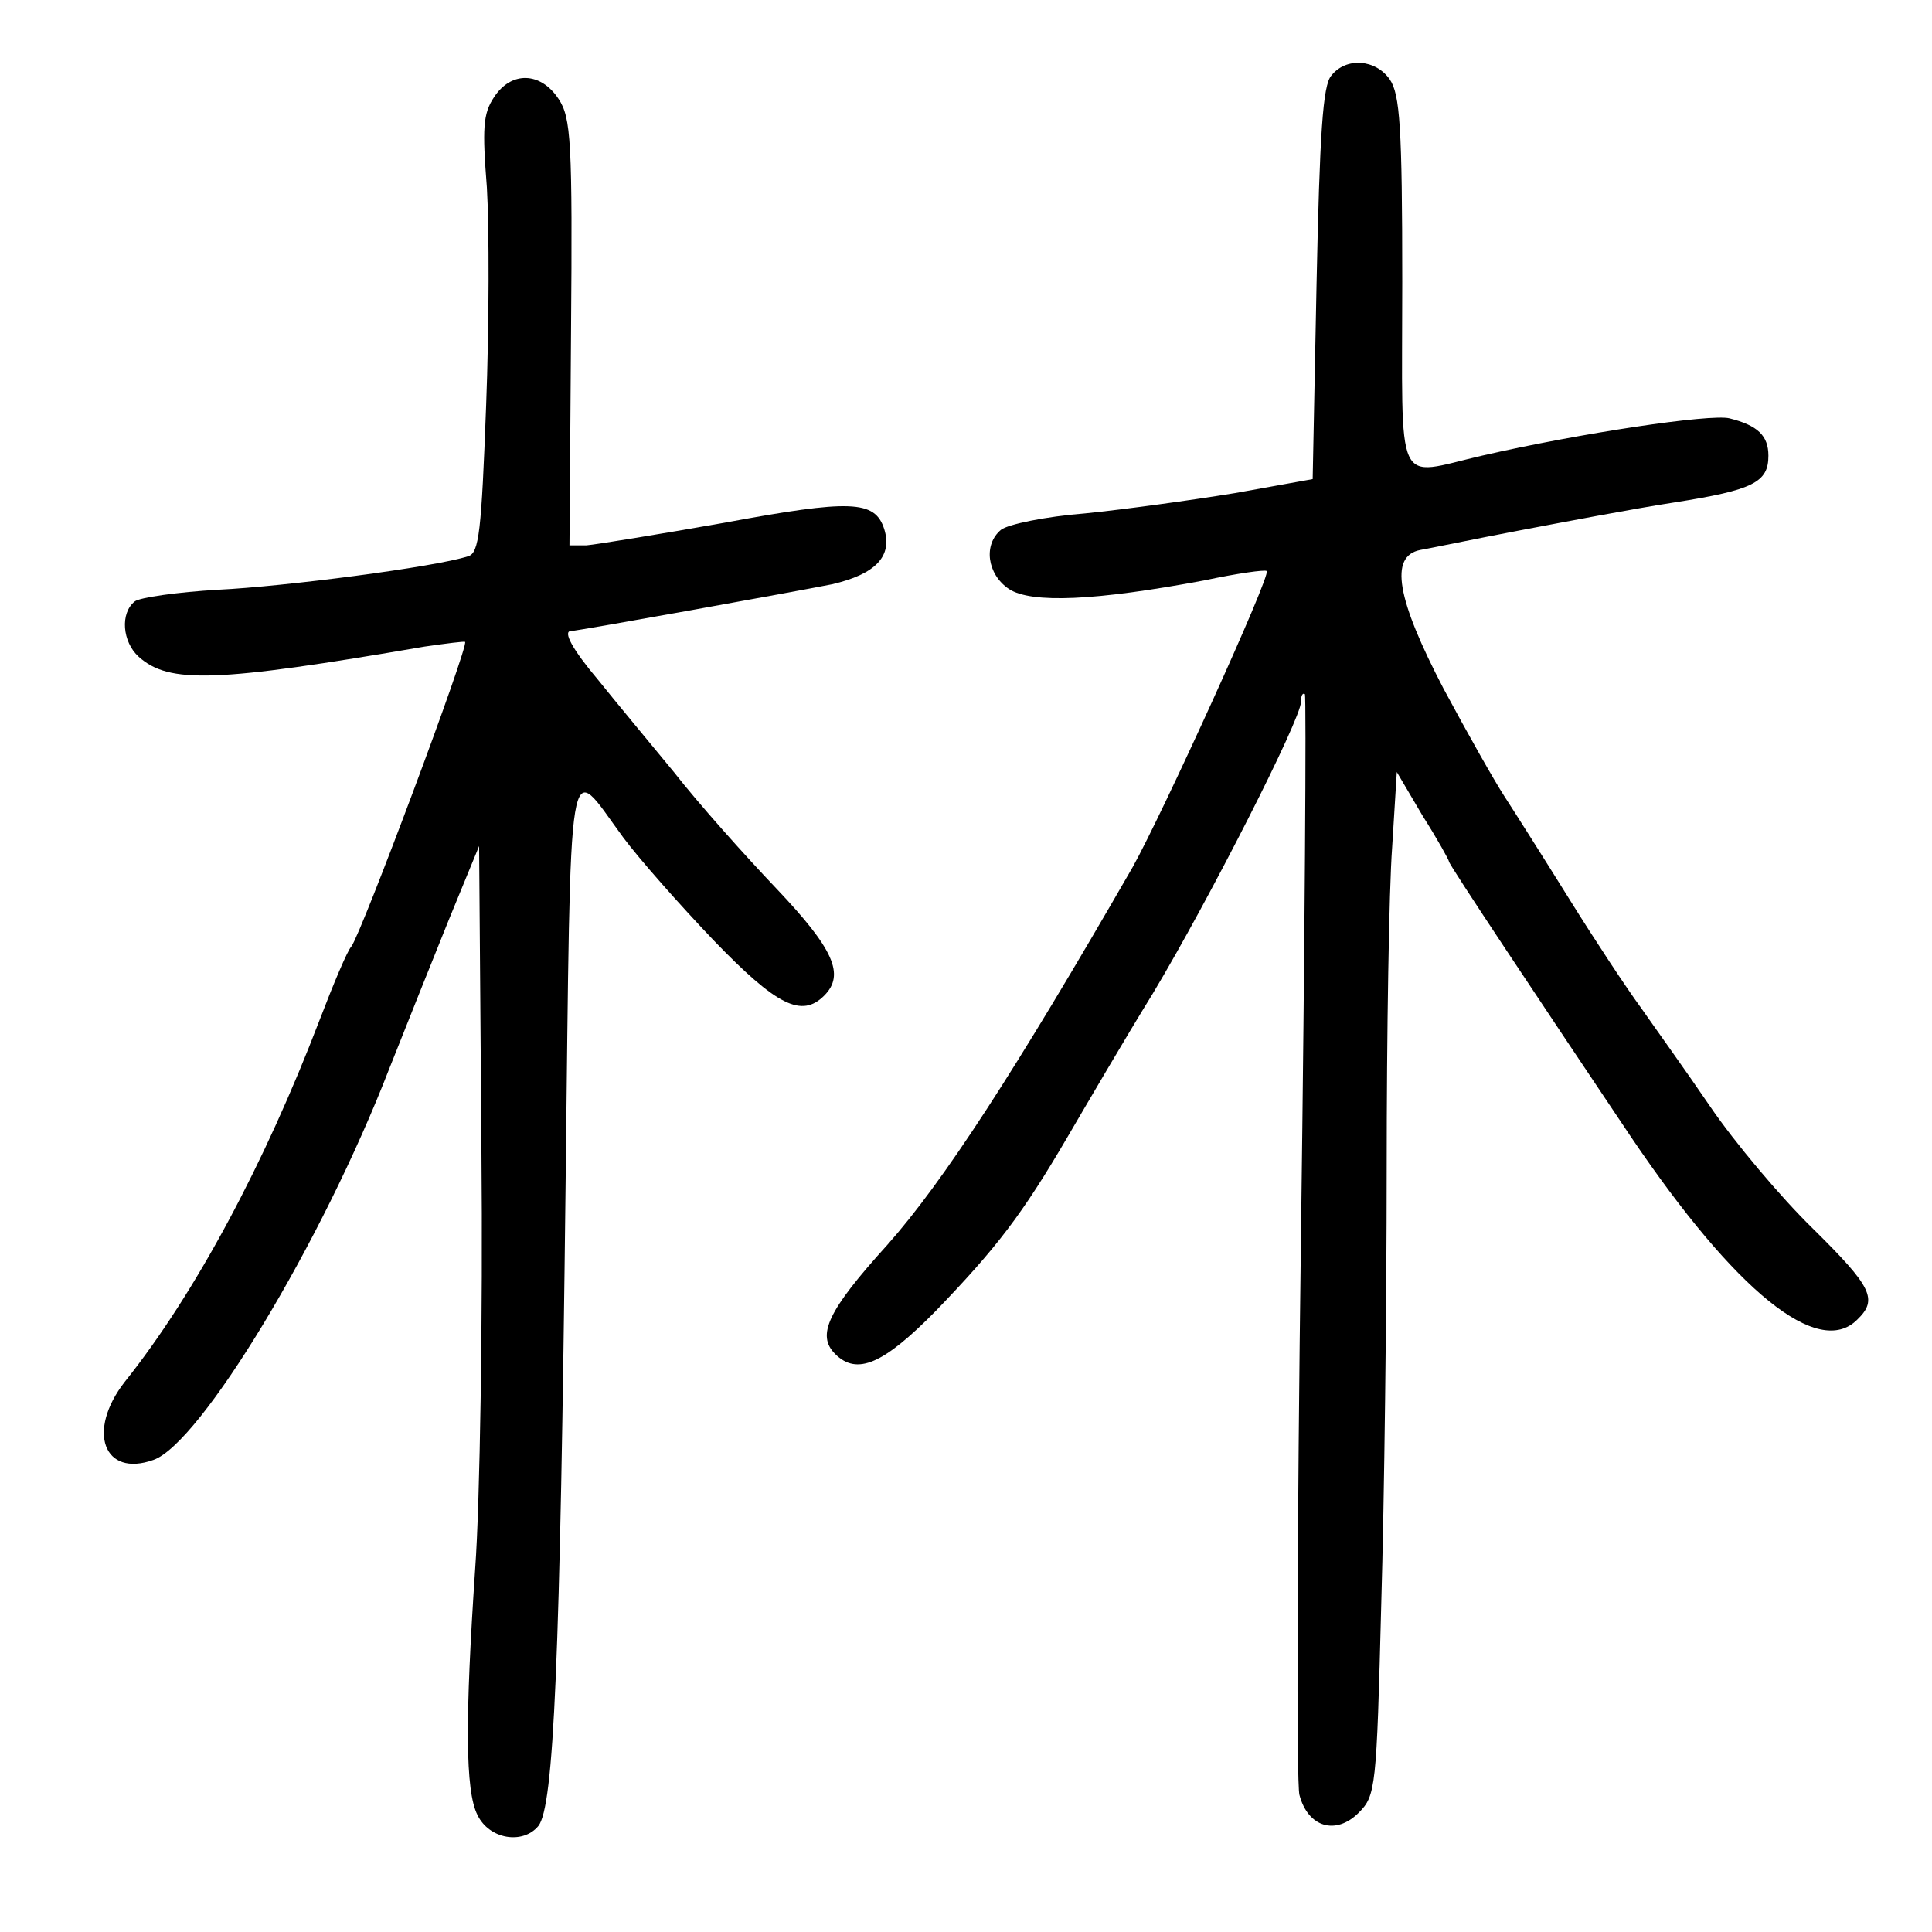 <?xml version="1.0" standalone="no"?>
<!DOCTYPE svg PUBLIC "-//W3C//DTD SVG 20010904//EN"
 "http://www.w3.org/TR/2001/REC-SVG-20010904/DTD/svg10.dtd">
<svg version="1.0" xmlns="http://www.w3.org/2000/svg"
 width="248pt" height="248pt" viewBox="0 0 248 248"
 preserveAspectRatio="xMidYMid meet">
<g transform="translate(0,248) scale(0.1,-0.1)"
fill="#000000" stroke="none">
<path d="M1709 2383 c-11 -12 -15 -75 -19 -267 l-5 -251 -100 -18 c-55 -9
-142 -21 -192 -26 -51 -4 -99 -14 -108 -21 -23 -19 -18 -57 10 -76 29 -19 112
-15 251 11 42 9 78 14 80 12 6 -5 -134 -312 -172 -380 -152 -264 -244 -405
-315 -485 -77 -85 -91 -116 -67 -140 28 -28 62 -13 129 55 79 82 111 124 169
223 24 41 73 125 110 185 72 120 190 352 190 374 0 8 2 12 5 10 2 -3 0 -315
-5 -695 -5 -379 -6 -703 -2 -718 11 -42 47 -52 76 -23 22 22 23 31 29 267 4
134 7 385 7 559 0 174 3 360 7 413 l6 97 33 -56 c19 -30 34 -57 34 -59 0 -4
118 -181 234 -354 134 -198 240 -284 290 -234 27 26 19 42 -57 117 -41 40
-100 110 -132 157 -32 47 -73 104 -89 127 -17 23 -58 85 -91 138 -33 53 -71
113 -84 133 -13 20 -48 82 -78 138 -60 115 -70 170 -30 178 12 2 69 14 127 25
58 11 147 28 199 36 102 16 121 26 121 60 0 26 -14 39 -50 48 -24 6 -192 -19
-318 -48 -113 -26 -102 -49 -102 223 0 199 -3 241 -16 260 -18 26 -56 29 -75
5z"/>
<path d="M634 2355 c-14 -21 -15 -40 -9 -116 3 -50 3 -176 -1 -280 -6 -161 -9
-189 -23 -193 -43 -14 -237 -39 -321 -43 -52 -3 -101 -10 -107 -15 -19 -15
-16 -52 5 -71 39 -35 99 -33 367 13 28 4 51 7 52 6 5 -5 -133 -374 -146 -391
-5 -5 -23 -48 -41 -95 -70 -183 -159 -350 -250 -464 -49 -63 -27 -123 37 -100
60 21 216 278 303 503 21 53 55 138 76 190 l39 95 3 -390 c2 -214 -2 -455 -8
-537 -13 -193 -13 -286 3 -317 15 -31 58 -38 78 -14 20 25 28 210 35 822 7
583 1 546 74 447 20 -27 73 -87 116 -132 81 -84 113 -100 142 -71 27 27 12 60
-61 137 -40 42 -100 109 -132 150 -33 40 -77 93 -97 118 -33 39 -46 63 -35 63
8 0 290 51 335 60 56 13 78 36 67 71 -12 37 -43 38 -205 8 -85 -15 -165 -28
-177 -29 l-22 0 2 273 c2 246 0 276 -16 300 -23 35 -61 36 -83 2z"/>
</g>
</svg>
